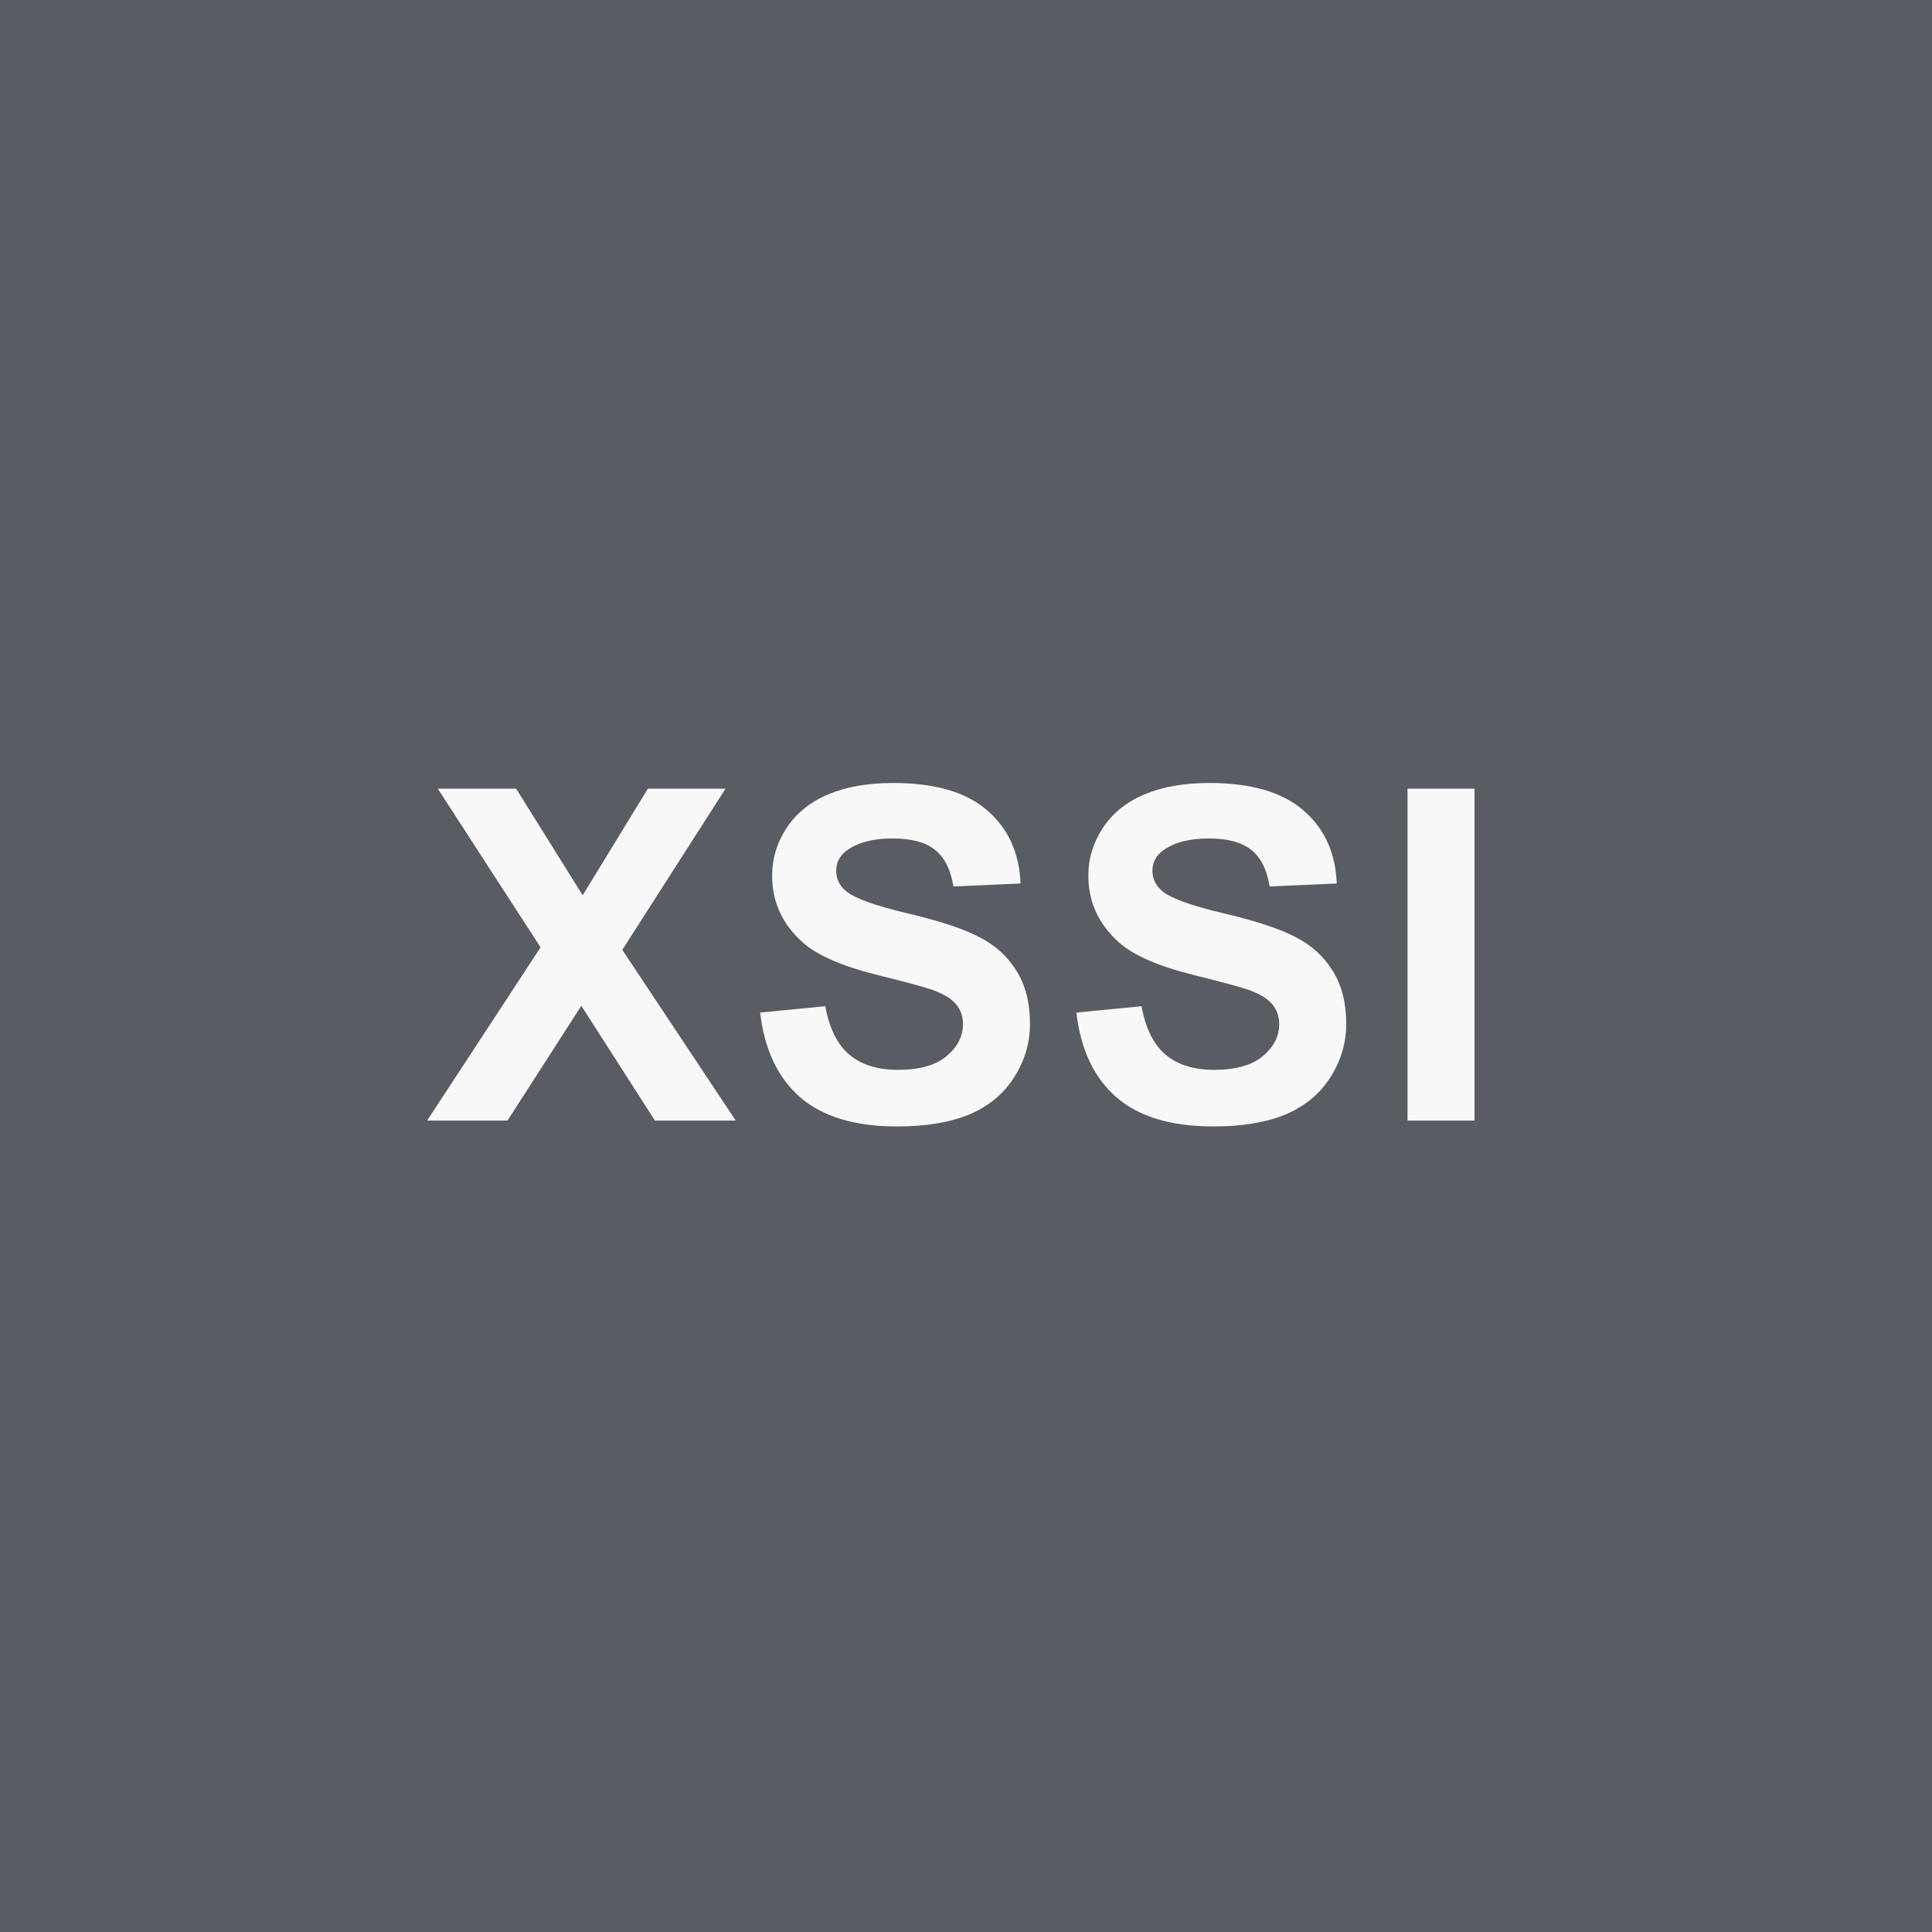 <svg width="100" height="100" viewBox="0 0 100 100" fill="none" xmlns="http://www.w3.org/2000/svg">
<rect width="100" height="100" fill="#595C62"/>
<path d="M22.108 58L27.98 49.035L22.659 40.82H26.714L30.159 46.34L33.534 40.82H37.554L32.21 49.164L38.081 58H33.898L30.089 52.059L26.269 58H22.108ZM39.343 52.41L42.718 52.082C42.922 53.215 43.332 54.047 43.949 54.578C44.574 55.109 45.414 55.375 46.468 55.375C47.586 55.375 48.425 55.141 48.988 54.672C49.558 54.195 49.843 53.641 49.843 53.008C49.843 52.602 49.722 52.258 49.48 51.977C49.246 51.688 48.832 51.438 48.238 51.227C47.832 51.086 46.906 50.836 45.461 50.477C43.601 50.016 42.297 49.449 41.547 48.777C40.492 47.832 39.965 46.68 39.965 45.32C39.965 44.445 40.211 43.629 40.703 42.871C41.203 42.105 41.918 41.523 42.847 41.125C43.785 40.727 44.914 40.527 46.234 40.527C48.39 40.527 50.011 41 51.097 41.945C52.191 42.891 52.765 44.152 52.82 45.73L49.351 45.883C49.203 45 48.883 44.367 48.39 43.984C47.906 43.594 47.175 43.398 46.199 43.398C45.191 43.398 44.402 43.605 43.832 44.02C43.465 44.285 43.281 44.641 43.281 45.086C43.281 45.492 43.453 45.84 43.797 46.129C44.234 46.496 45.297 46.879 46.984 47.277C48.672 47.676 49.918 48.09 50.722 48.52C51.535 48.941 52.168 49.523 52.621 50.266C53.082 51 53.312 51.91 53.312 52.996C53.312 53.98 53.039 54.902 52.492 55.762C51.945 56.621 51.172 57.262 50.172 57.684C49.172 58.098 47.925 58.305 46.433 58.305C44.261 58.305 42.593 57.805 41.429 56.805C40.265 55.797 39.57 54.332 39.343 52.41ZM55.711 52.41L59.086 52.082C59.289 53.215 59.7 54.047 60.317 54.578C60.942 55.109 61.782 55.375 62.836 55.375C63.953 55.375 64.793 55.141 65.356 54.672C65.926 54.195 66.211 53.641 66.211 53.008C66.211 52.602 66.09 52.258 65.848 51.977C65.614 51.688 65.2 51.438 64.606 51.227C64.2 51.086 63.274 50.836 61.828 50.477C59.969 50.016 58.664 49.449 57.914 48.777C56.86 47.832 56.332 46.68 56.332 45.32C56.332 44.445 56.578 43.629 57.071 42.871C57.571 42.105 58.285 41.523 59.215 41.125C60.153 40.727 61.282 40.527 62.602 40.527C64.758 40.527 66.379 41 67.465 41.945C68.559 42.891 69.133 44.152 69.188 45.73L65.719 45.883C65.571 45 65.25 44.367 64.758 43.984C64.274 43.594 63.543 43.398 62.567 43.398C61.559 43.398 60.77 43.605 60.2 44.02C59.832 44.285 59.649 44.641 59.649 45.086C59.649 45.492 59.821 45.84 60.164 46.129C60.602 46.496 61.664 46.879 63.352 47.277C65.039 47.676 66.285 48.09 67.09 48.52C67.903 48.941 68.535 49.523 68.989 50.266C69.45 51 69.68 51.91 69.68 52.996C69.68 53.98 69.407 54.902 68.86 55.762C68.313 56.621 67.539 57.262 66.539 57.684C65.539 58.098 64.293 58.305 62.801 58.305C60.629 58.305 58.961 57.805 57.797 56.805C56.633 55.797 55.938 54.332 55.711 52.41ZM72.853 58V40.82H76.321V58H72.853Z" fill="#F8F8F8"/>
</svg>
